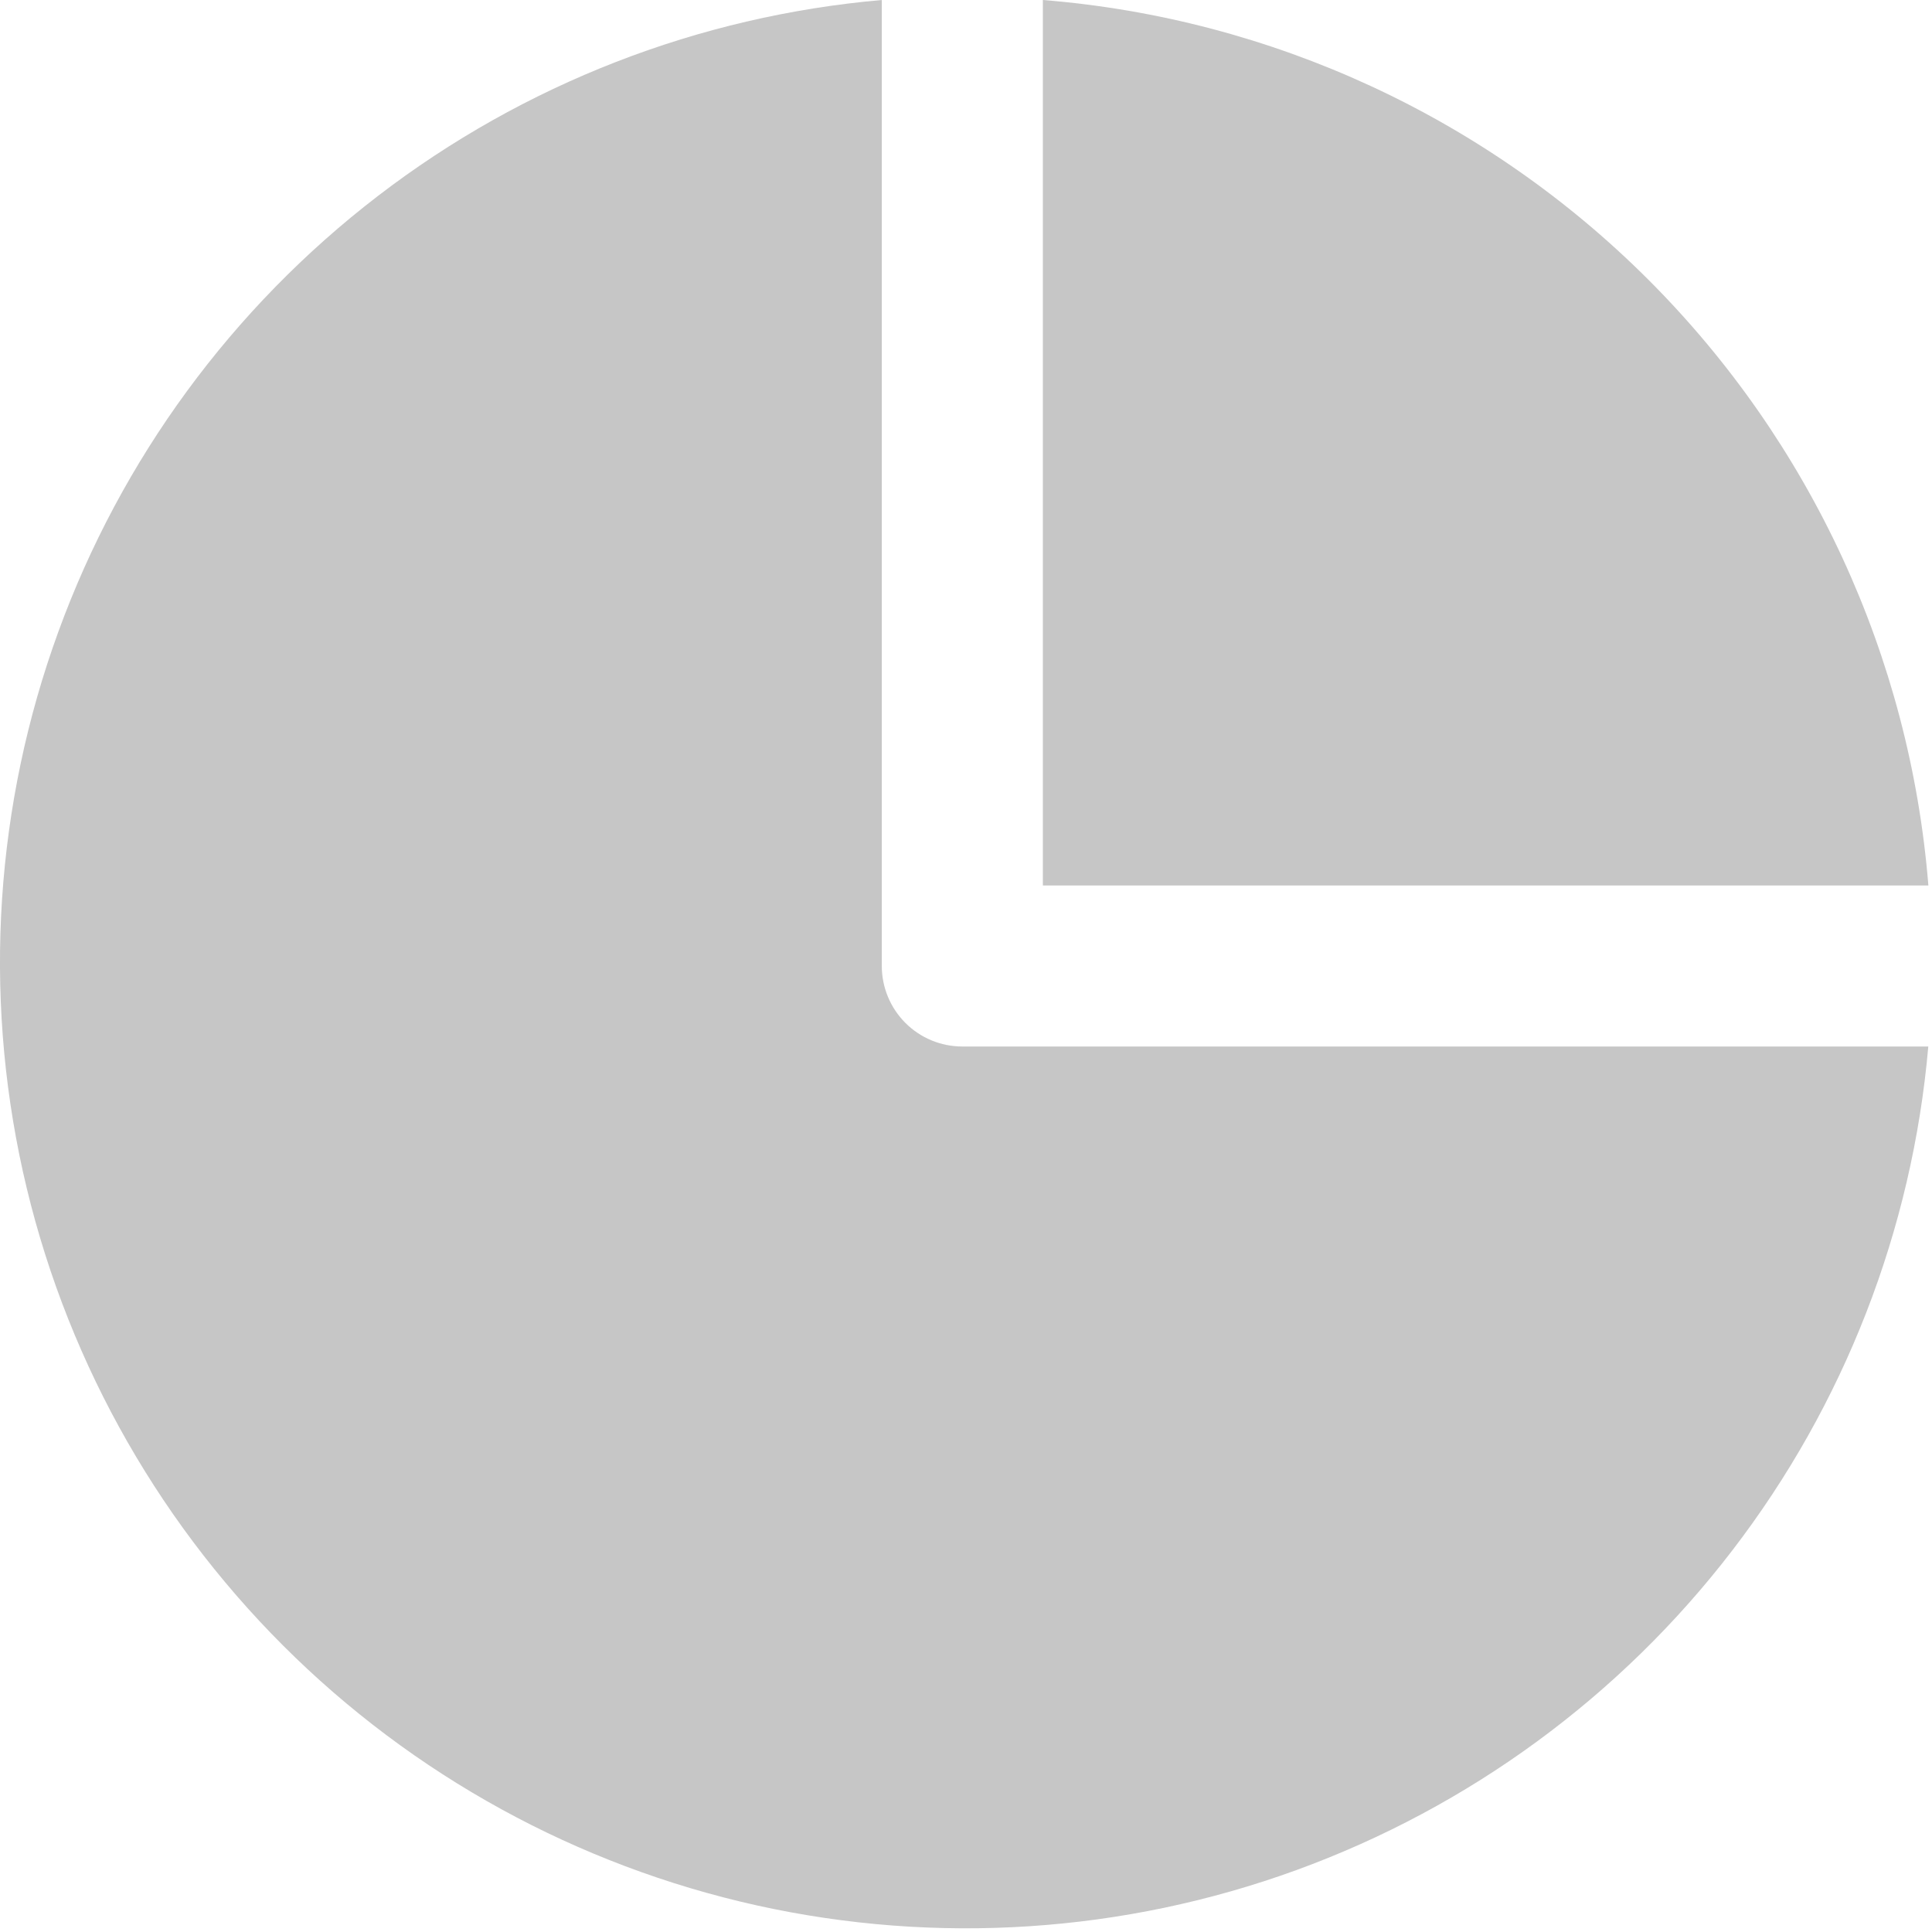 <svg width="24" height="24" viewBox="0 0 24 24" fill="none" xmlns="http://www.w3.org/2000/svg">
<path d="M23.955 11H12.955V0C15.796 0.228 18.463 1.461 20.478 3.476C22.494 5.492 23.726 8.159 23.955 11V11Z" fill="#C6C6C6"/>
<path d="M23.954 13C23.755 15.276 22.911 17.447 21.52 19.259C20.13 21.072 18.251 22.449 16.104 23.231C13.958 24.012 11.633 24.164 9.403 23.67C7.173 23.175 5.13 22.055 3.515 20.44C1.899 18.824 0.779 16.782 0.284 14.552C-0.21 12.321 -0.058 9.997 0.724 7.85C1.505 5.703 2.883 3.825 4.695 2.434C6.507 1.043 8.679 0.199 10.954 0V12C10.954 12.265 11.06 12.52 11.247 12.707C11.435 12.895 11.689 13 11.954 13H23.954Z" fill="#C6C6C6"/>
</svg>
